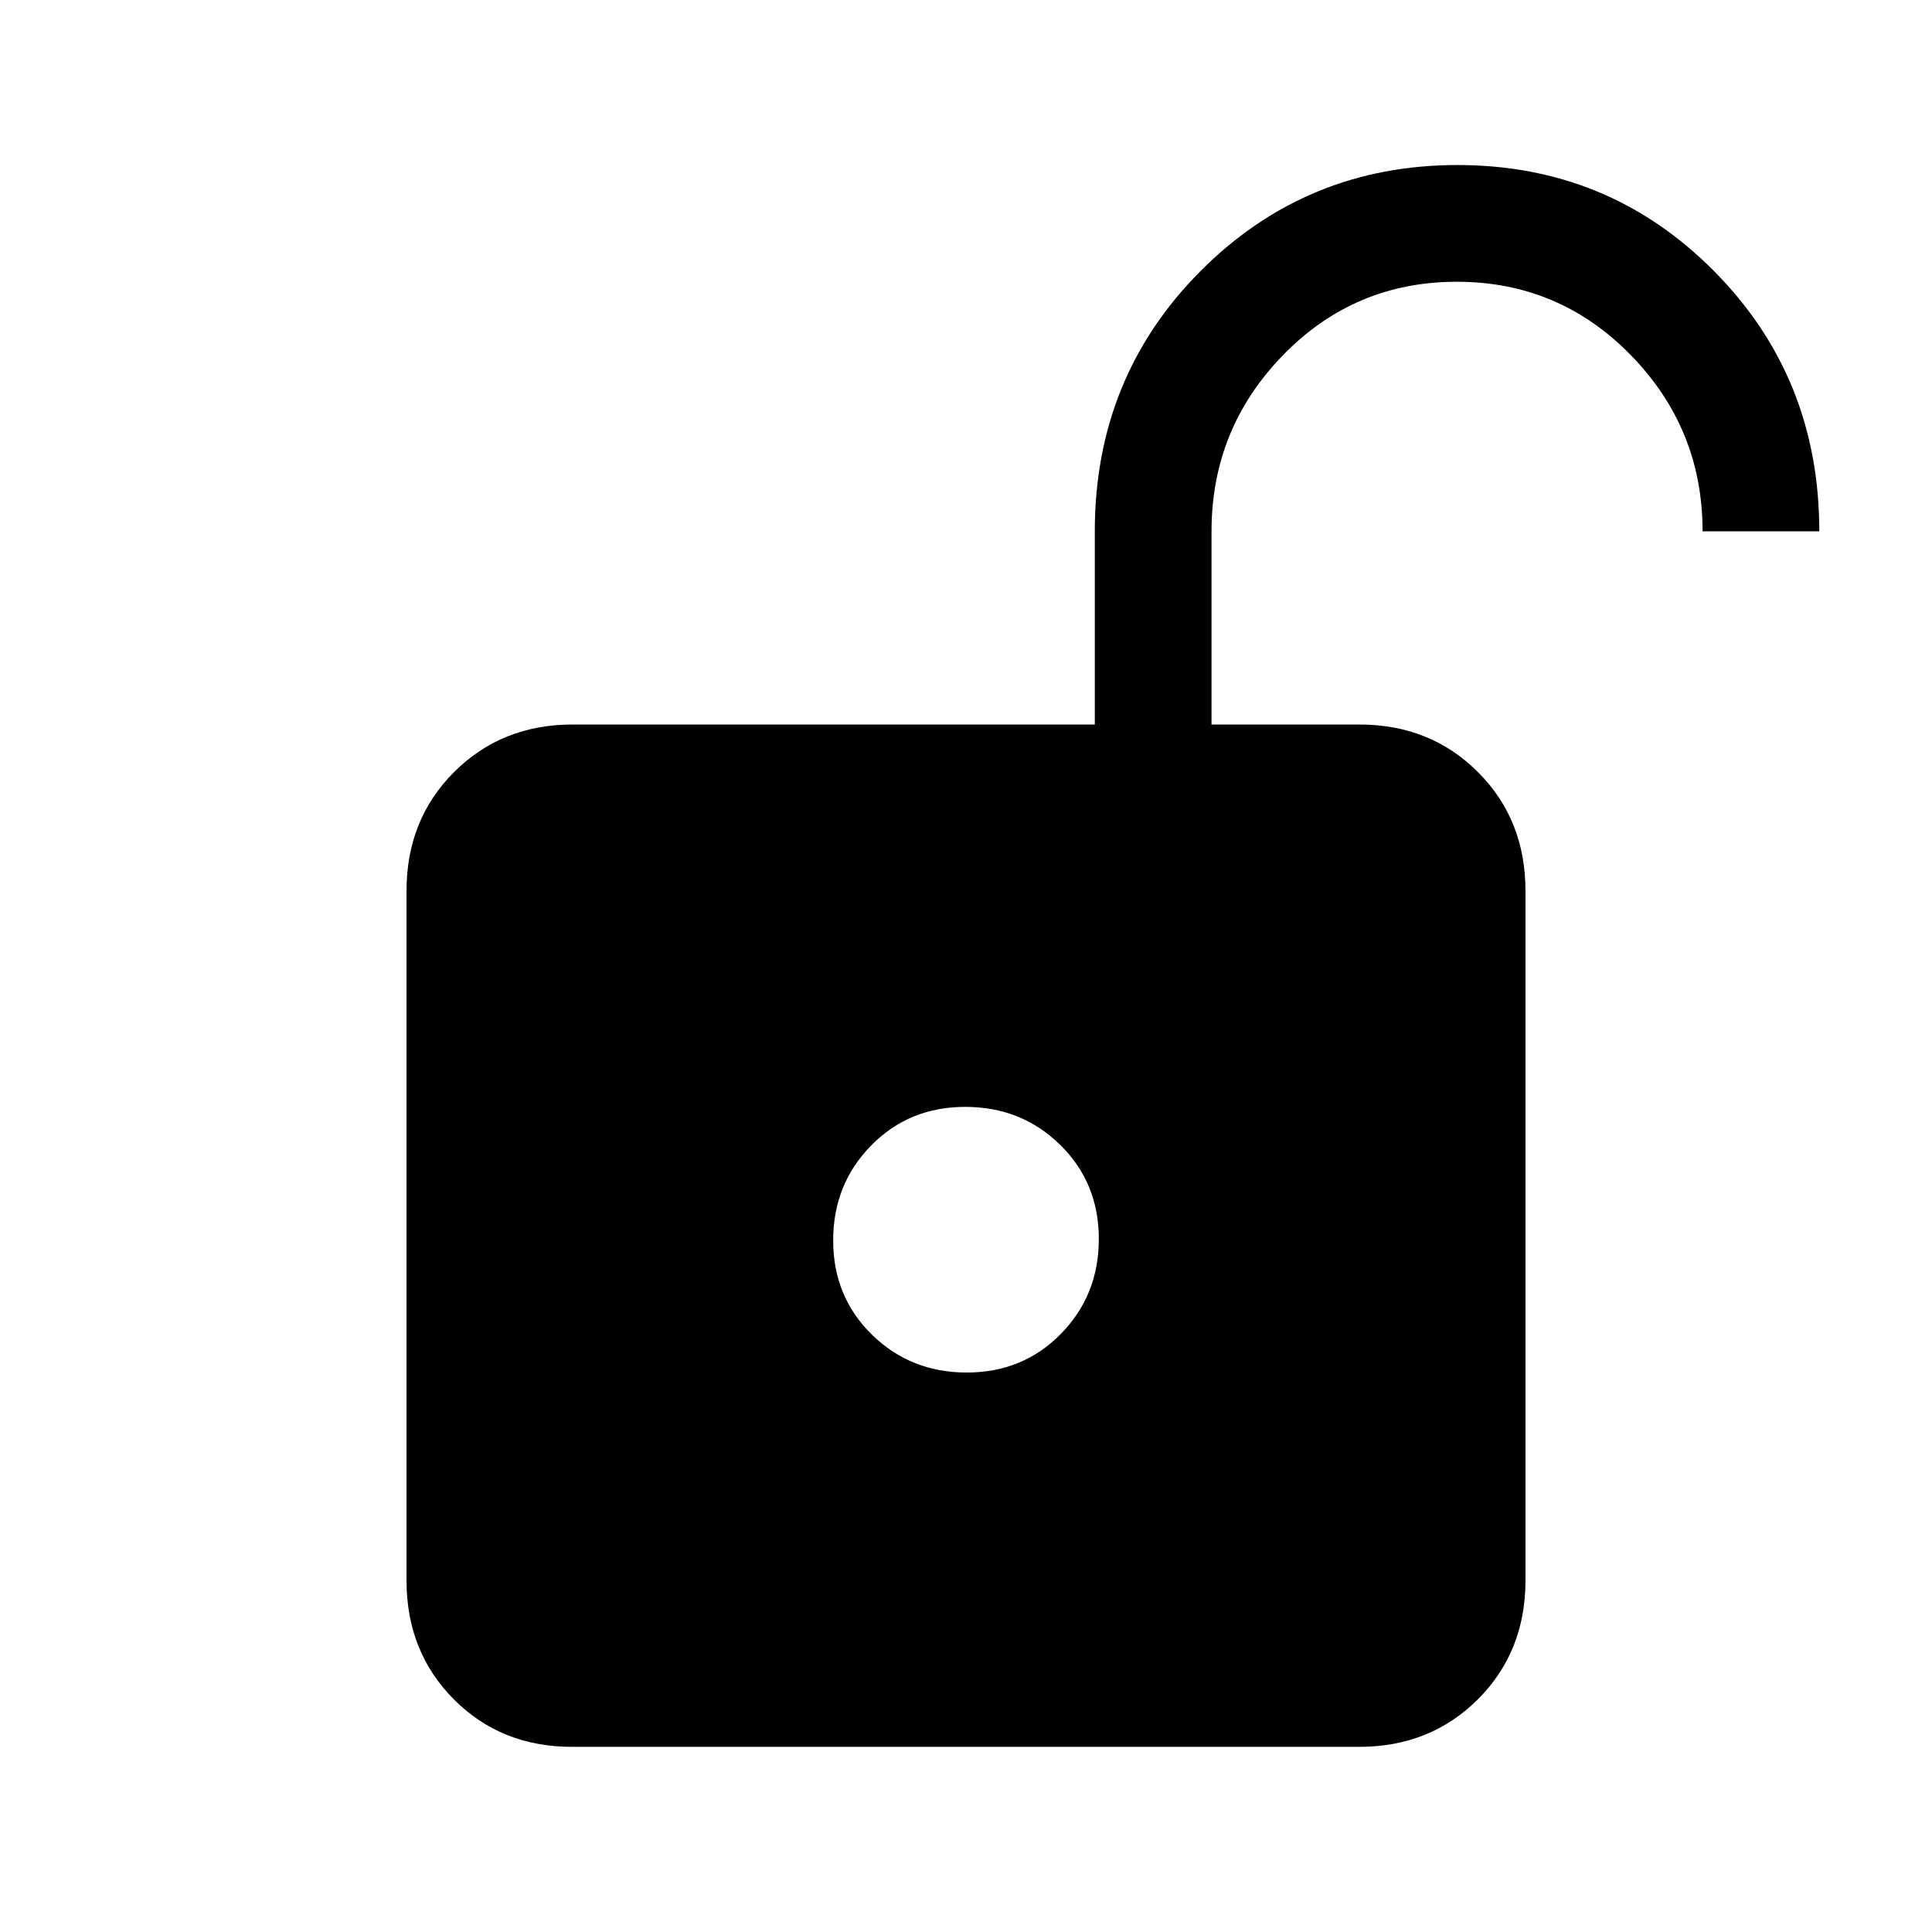 <svg xmlns="http://www.w3.org/2000/svg" height="20" viewBox="0 -960 960 960" width="20"><path d="M480.37-278q27.94 0 46.78-19.22Q546-316.44 546-344.37q0-27.94-19.22-46.78Q507.56-410 479.63-410q-27.94 0-46.78 19.22Q414-371.56 414-343.63q0 27.94 19.22 46.78Q452.44-278 480.37-278ZM284.33-92q-35.37 0-58.85-23.63Q202-139.26 202-174.62v-342.76q0-35.36 23.63-58.99Q249.26-600 284.62-600H544v-96q0-76.53 52.49-129.26Q648.99-878 724.23-878t127.5 52.74Q904-772.53 904-696h-58q0-51-35.62-87.5t-86.5-36.5q-50.88 0-86.38 36.5Q602-747 602-696v96h73.38q35.36 0 58.99 23.63Q758-552.74 758-517.38v342.76q0 35.36-23.64 58.99Q710.71-92 675.34-92H284.33Z"/></svg>